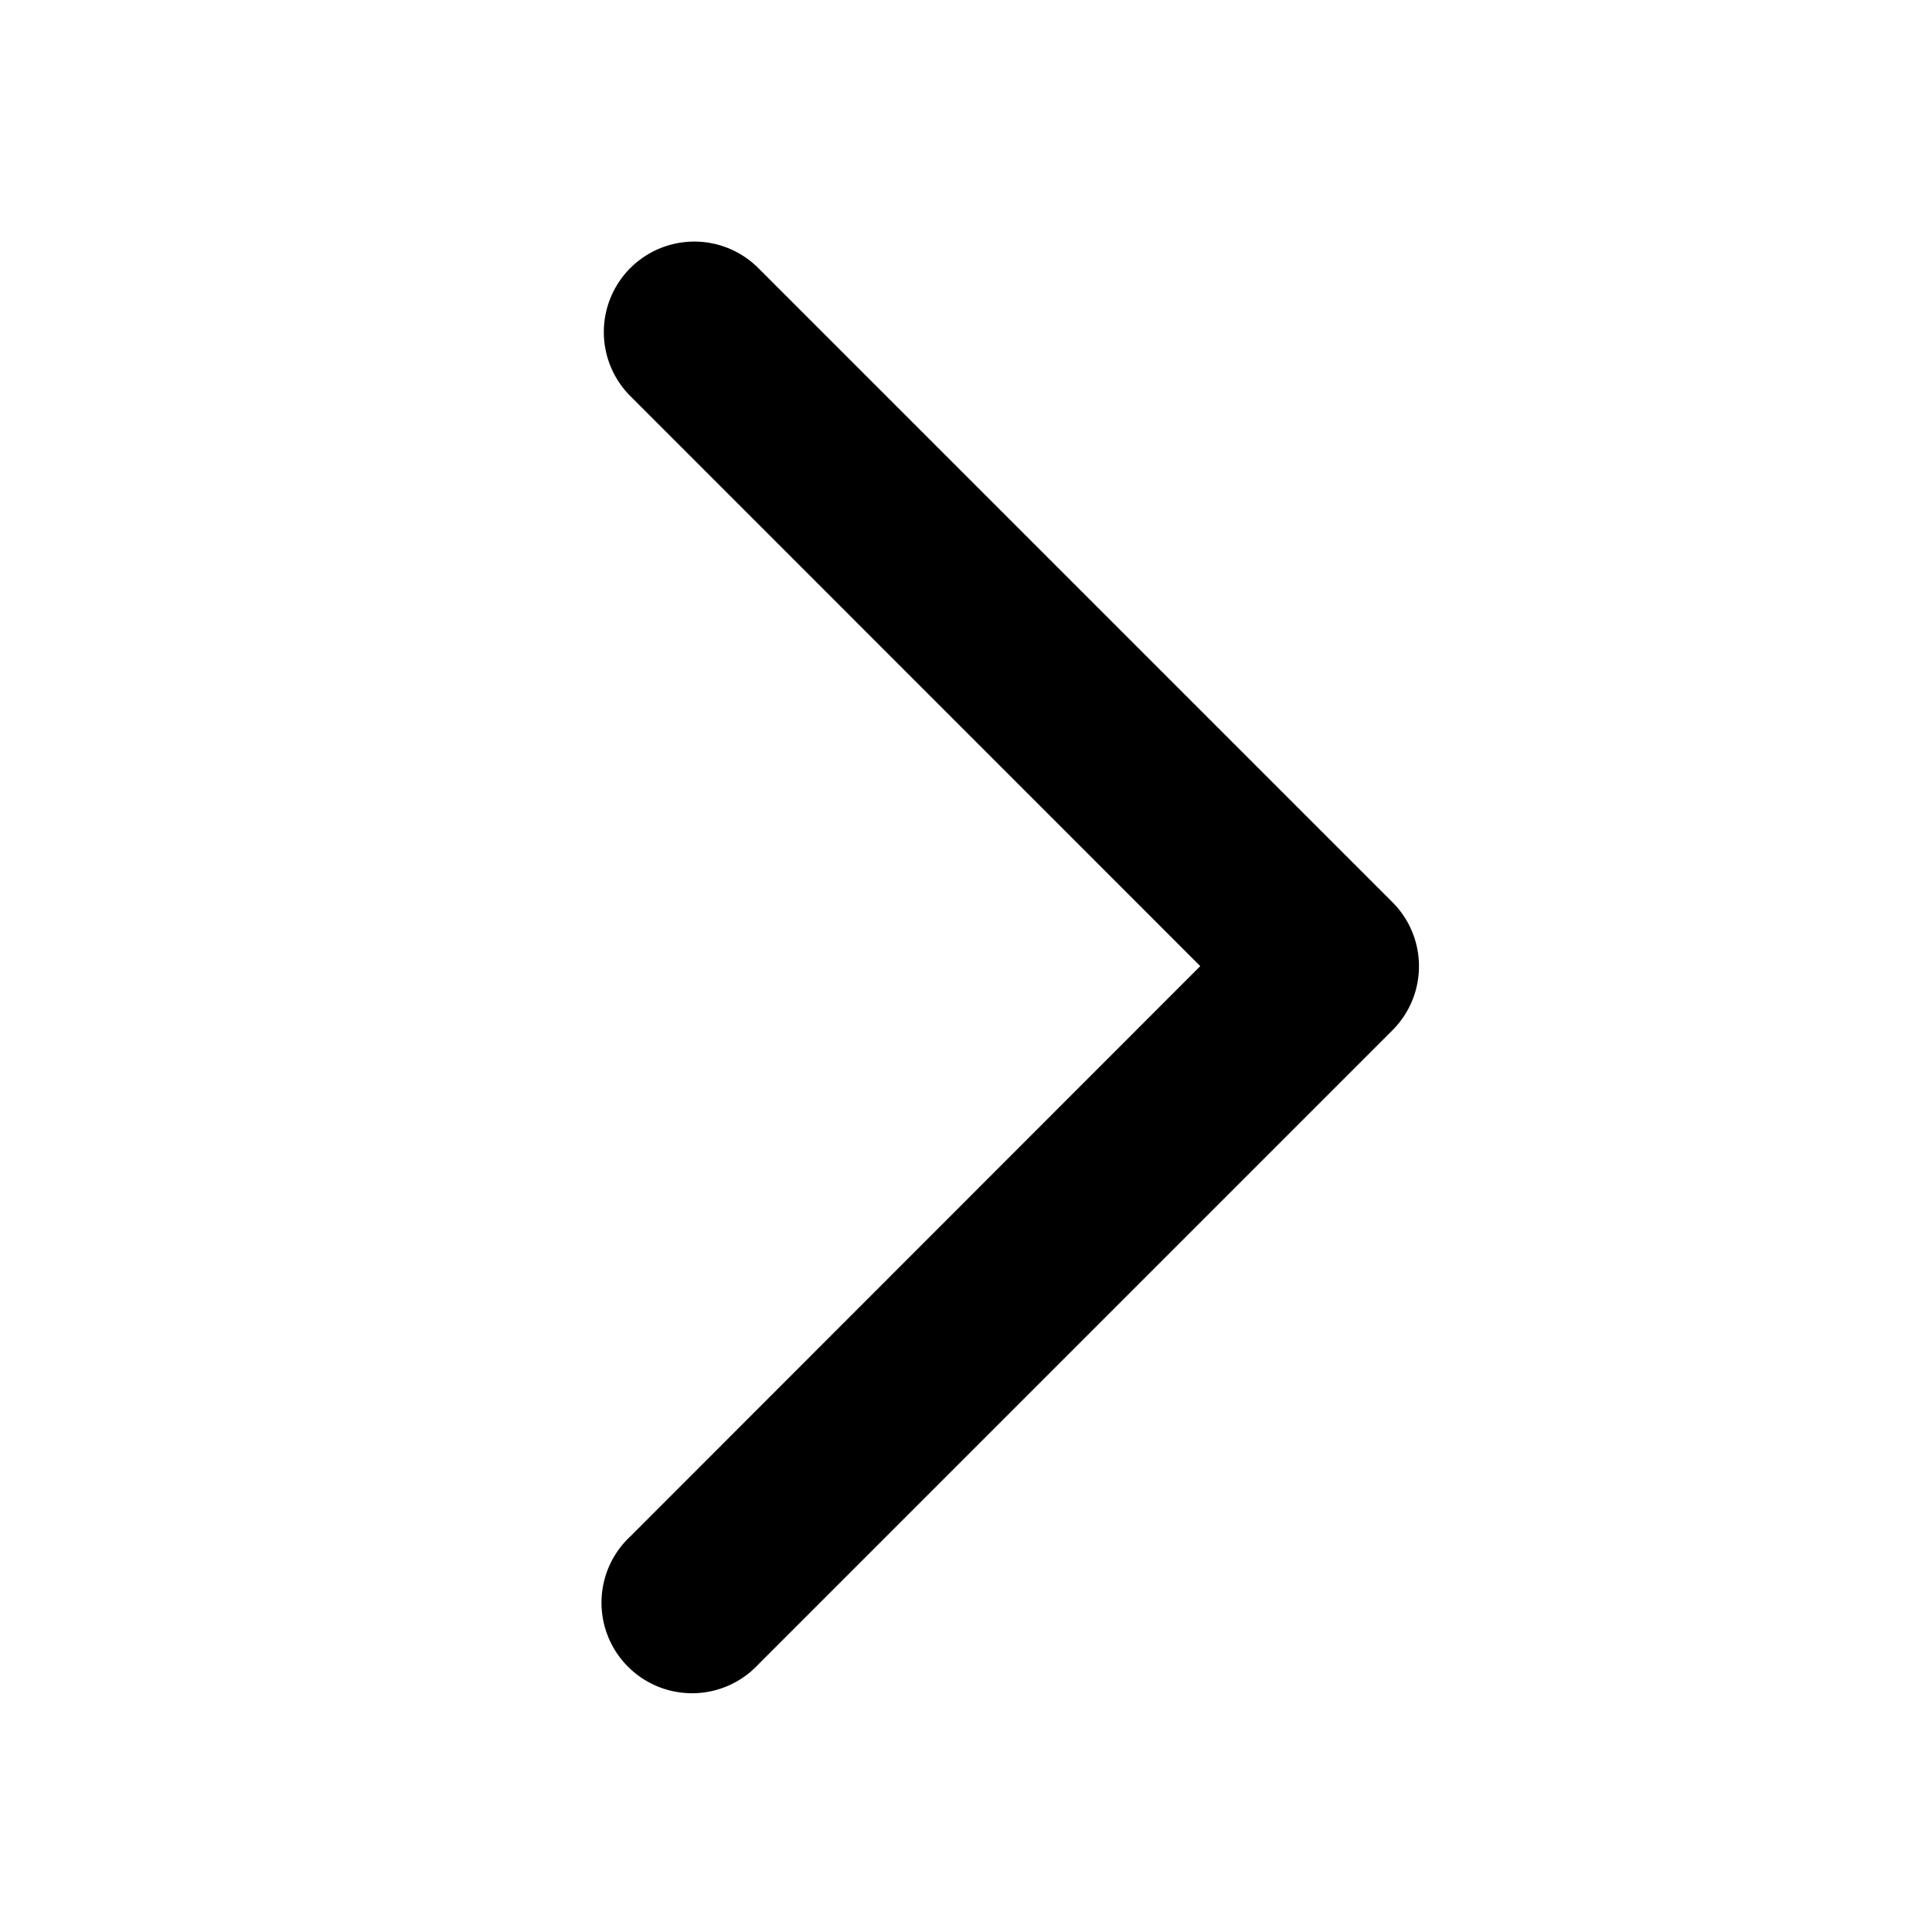 <svg width="16" height="16" viewBox="0 0 16 16" xmlns="http://www.w3.org/2000/svg"><path fill-rule="evenodd" clip-rule="evenodd" d="M5.22 2.22a.75.75 0 011.06 0l5.252 5.252a.75.75 0 010 1.06L6.28 13.784a.75.75 0 11-1.06-1.06l4.72-4.723L5.22 3.28a.75.75 0 010-1.06z"/></svg>